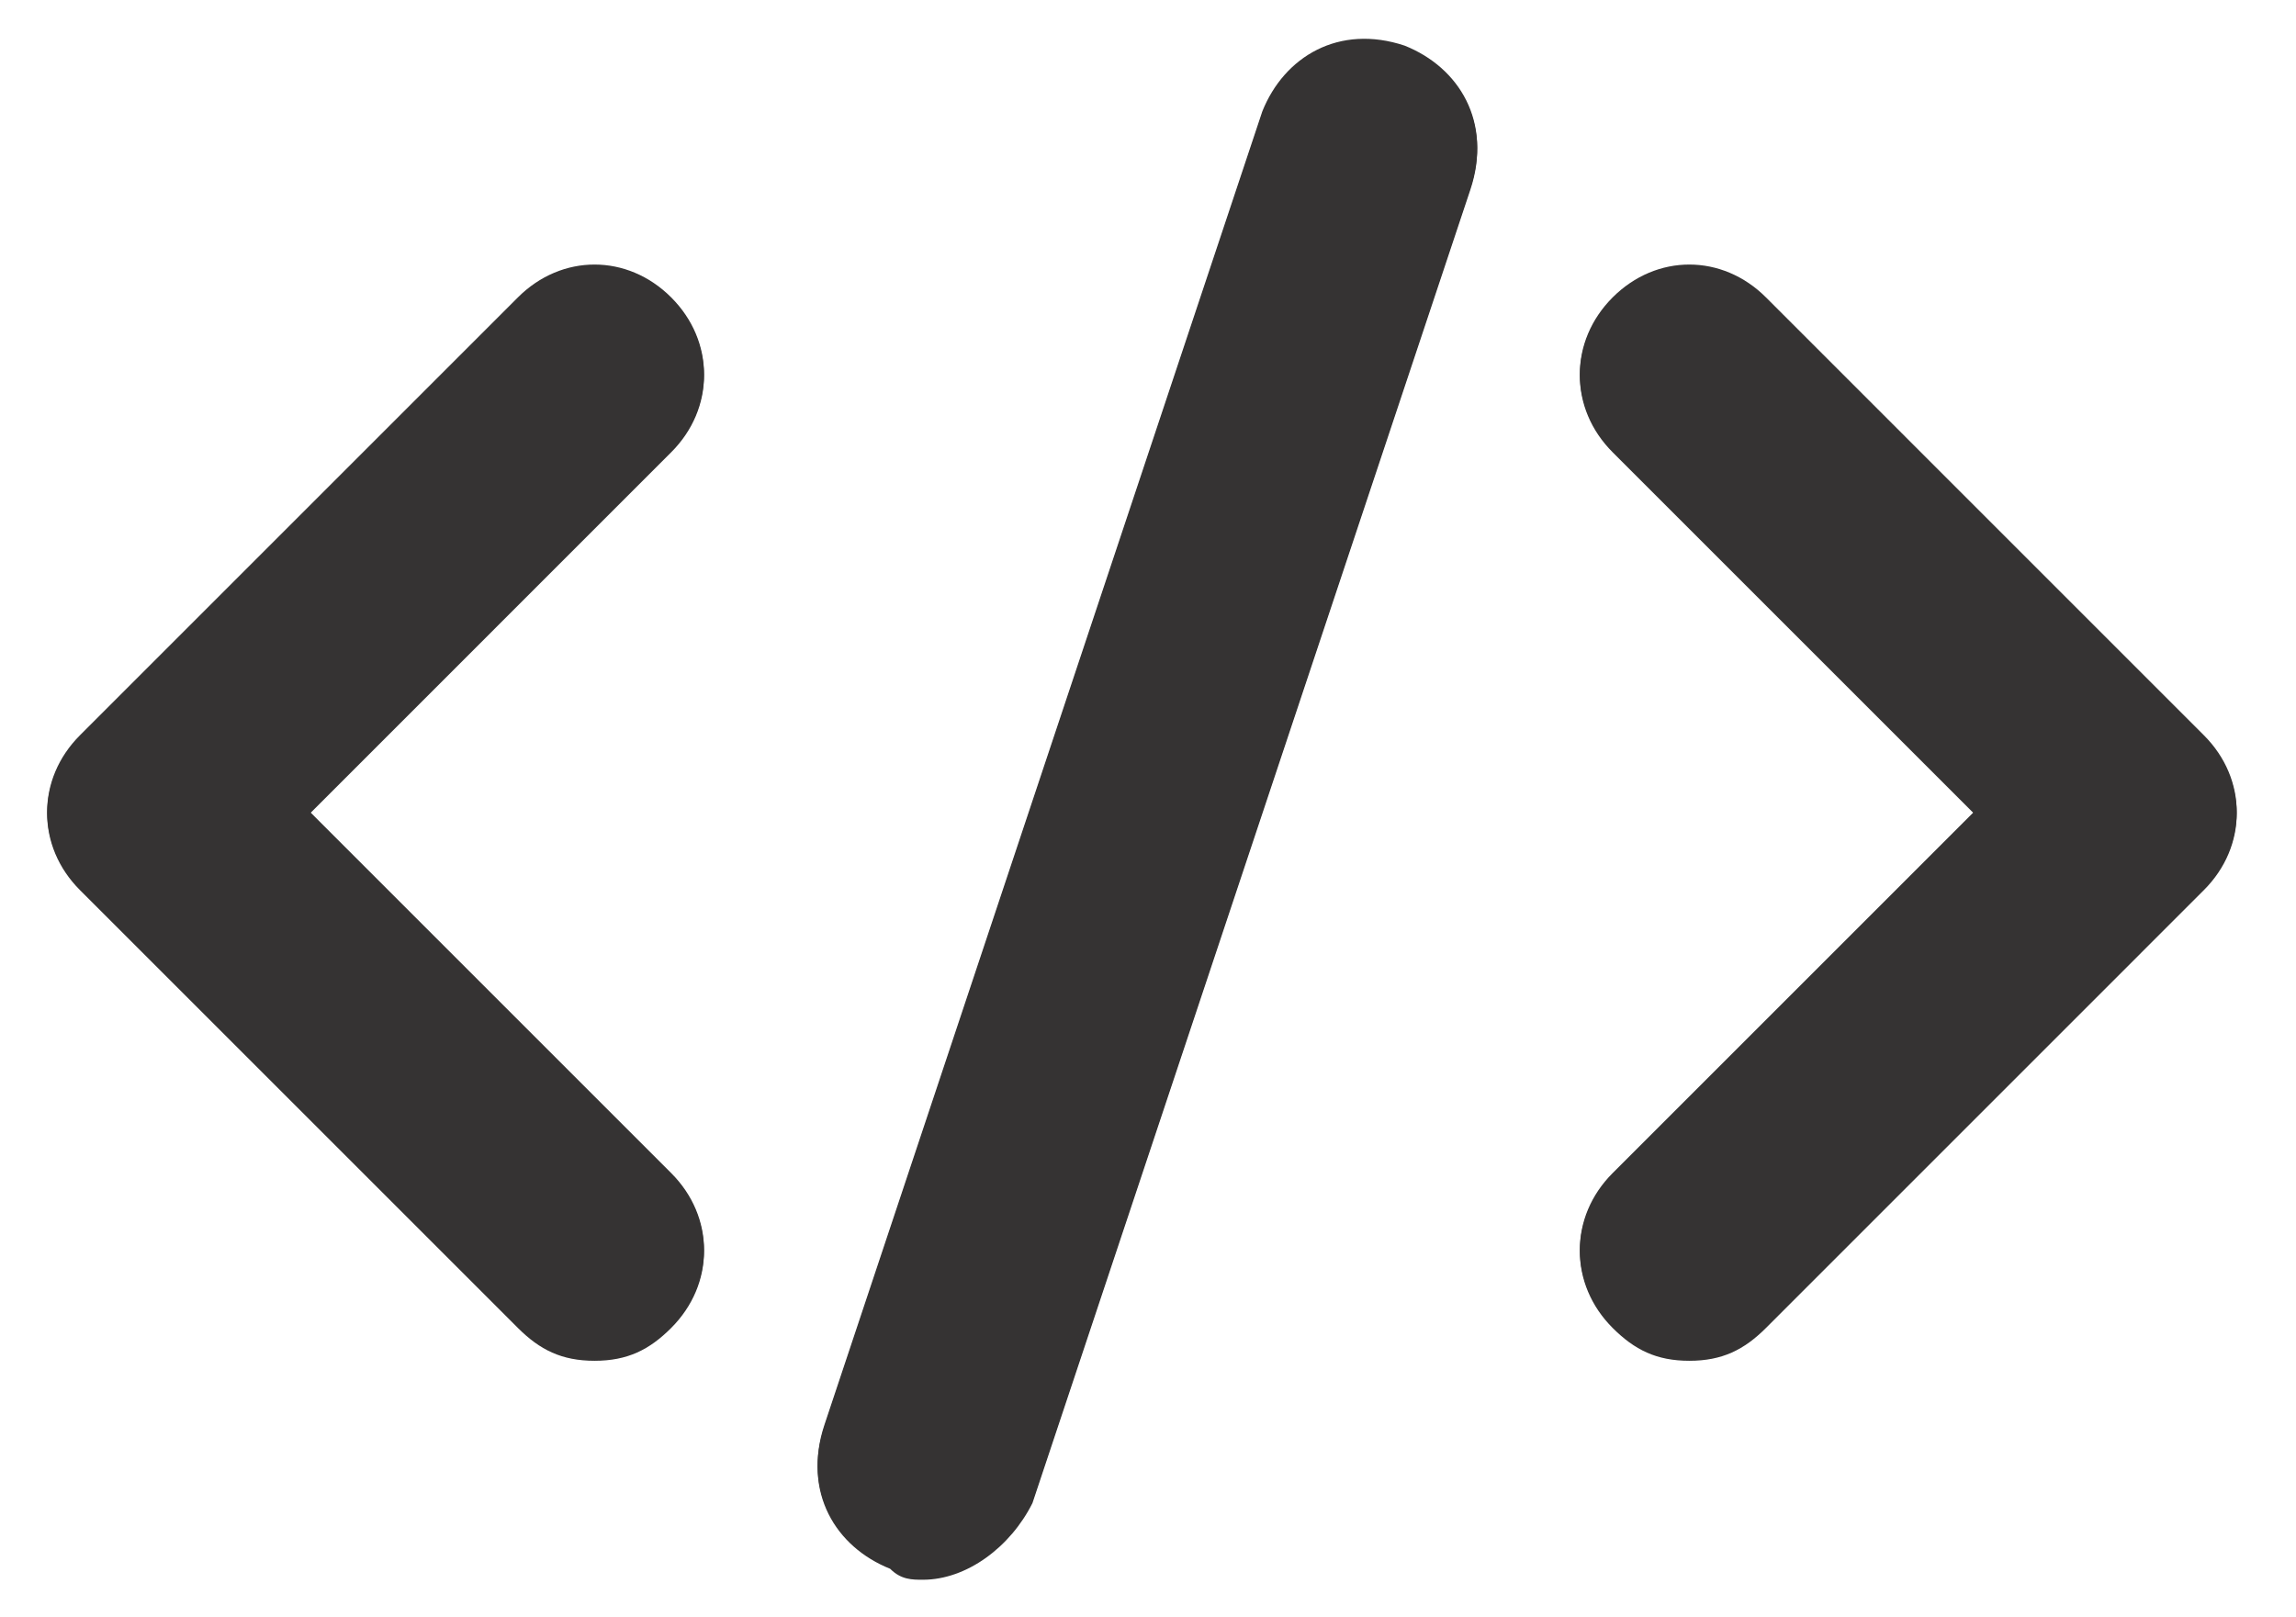 <svg xmlns="http://www.w3.org/2000/svg" xmlns:xlink="http://www.w3.org/1999/xlink" width="71" zoomAndPan="magnify" viewBox="0 0 53.25 37.5" height="50" preserveAspectRatio="xMidYMid meet" version="1.0"><defs><clipPath id="f42397c4ce"><path d="M 18 0.59 L 35 0.59 L 35 36.828 L 18 36.828 Z M 18 0.59 " clip-rule="nonzero"/></clipPath><clipPath id="b29a5944db"><path d="M 18 0.551 L 35 0.551 L 35 36.789 L 18 36.789 Z M 18 0.551 " clip-rule="nonzero"/></clipPath></defs><path fill="#353333" d="M 13.789 31.566 C 13.027 31.566 12.52 31.312 12.012 30.805 L 1.855 20.648 C 0.84 19.633 0.84 18.109 1.855 17.094 L 12.012 6.938 C 13.027 5.922 14.551 5.922 15.566 6.938 C 16.582 7.953 16.582 9.477 15.566 10.492 L 7.188 18.871 L 15.566 27.25 C 16.582 28.266 16.582 29.789 15.566 30.805 C 15.059 31.312 14.551 31.566 13.789 31.566 Z M 13.789 31.566 " fill-opacity="1" fill-rule="nonzero"/><path fill="#353333" d="M 39.18 31.566 C 38.418 31.566 37.91 31.312 37.402 30.805 C 36.387 29.789 36.387 28.266 37.402 27.25 L 45.781 18.871 L 37.402 10.492 C 36.387 9.477 36.387 7.953 37.402 6.938 C 38.418 5.922 39.941 5.922 40.957 6.938 L 51.113 17.094 C 52.129 18.109 52.129 19.633 51.113 20.648 L 40.957 30.805 C 40.449 31.312 39.941 31.566 39.18 31.566 Z M 39.18 31.566 " fill-opacity="1" fill-rule="nonzero"/><g clip-path="url(#f42397c4ce)"><path fill="#353333" d="M 21.406 36.645 C 21.152 36.645 20.898 36.645 20.645 36.391 C 19.375 35.883 18.613 34.613 19.121 33.09 L 29.277 2.621 C 29.785 1.352 31.055 0.59 32.578 1.098 C 33.848 1.605 34.609 2.875 34.102 4.398 L 23.945 34.867 C 23.438 35.883 22.422 36.645 21.406 36.645 Z M 21.406 36.645 " fill-opacity="1" fill-rule="nonzero"/></g><path fill="#353333" d="M 13.789 31.527 C 13.027 31.527 12.52 31.273 12.012 30.766 L 1.855 20.609 C 0.84 19.594 0.84 18.07 1.855 17.055 L 12.012 6.898 C 13.027 5.883 14.551 5.883 15.566 6.898 C 16.582 7.914 16.582 9.438 15.566 10.453 L 7.188 18.832 L 15.566 27.211 C 16.582 28.227 16.582 29.75 15.566 30.766 C 15.059 31.273 14.551 31.527 13.789 31.527 Z M 13.789 31.527 " fill-opacity="1" fill-rule="nonzero"/><path fill="#353333" d="M 39.18 31.527 C 38.418 31.527 37.91 31.273 37.402 30.766 C 36.387 29.75 36.387 28.227 37.402 27.211 L 45.781 18.832 L 37.402 10.453 C 36.387 9.438 36.387 7.914 37.402 6.898 C 38.418 5.883 39.941 5.883 40.957 6.898 L 51.113 17.055 C 52.129 18.07 52.129 19.594 51.113 20.609 L 40.957 30.766 C 40.449 31.273 39.941 31.527 39.18 31.527 Z M 39.18 31.527 " fill-opacity="1" fill-rule="nonzero"/><g clip-path="url(#b29a5944db)"><path fill="#353333" d="M 21.406 36.605 C 21.152 36.605 20.898 36.605 20.645 36.352 C 19.375 35.844 18.613 34.574 19.121 33.051 L 29.277 2.582 C 29.785 1.312 31.055 0.551 32.578 1.059 C 33.848 1.566 34.609 2.836 34.102 4.359 L 23.945 34.828 C 23.438 35.844 22.422 36.605 21.406 36.605 Z M 21.406 36.605 " fill-opacity="1" fill-rule="nonzero"/></g></svg>